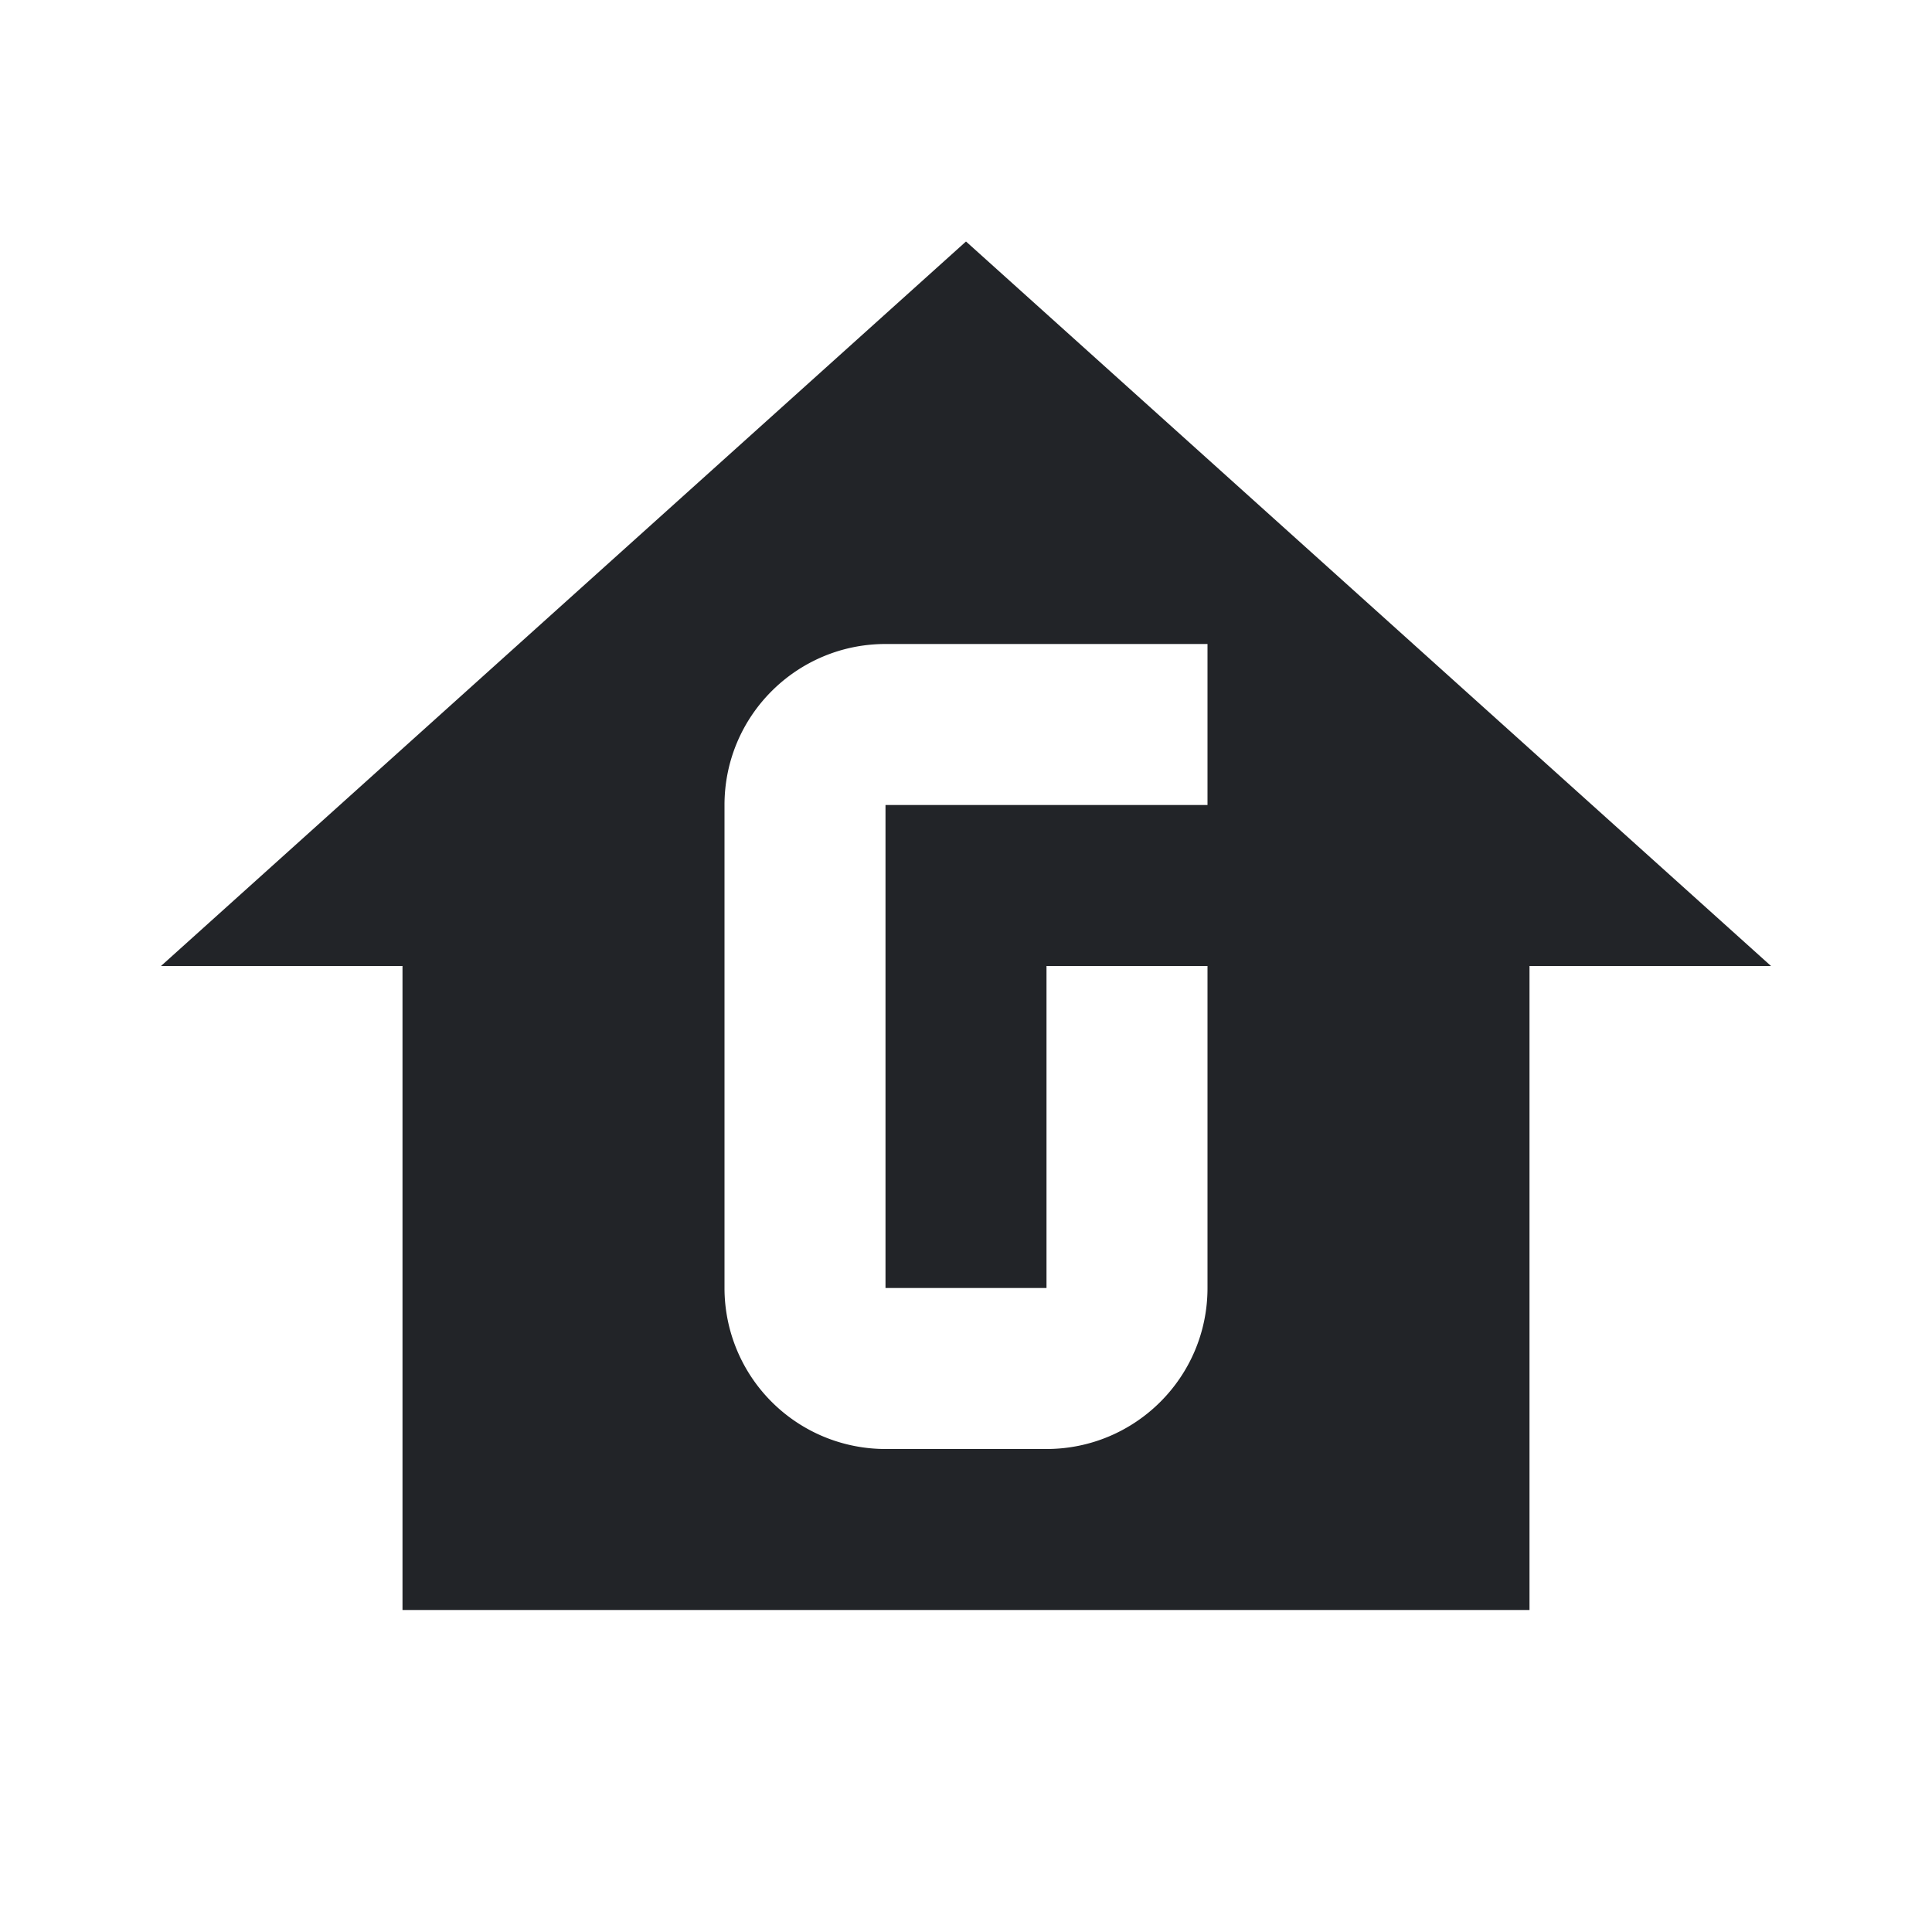 <?xml version="1.0" encoding="UTF-8"?><!DOCTYPE svg PUBLIC "-//W3C//DTD SVG 1.1//EN" "http://www.w3.org/Graphics/SVG/1.1/DTD/svg11.dtd"><svg fill="#222428" xmlns="http://www.w3.org/2000/svg" xmlns:xlink="http://www.w3.org/1999/xlink" version="1.1" id="mdi-home-floor-g" width="24" height="24" viewBox="0 0 24 24"><path d="M12,3L2,12H5V20H19V12H22L12,3M11,8H15V10H11V16H13V12H15V16C15,17.11 14.1,18 13,18H11A2,2 0 0,1 9,16V10C9,8.89 9.9,8 11,8Z" /></svg>